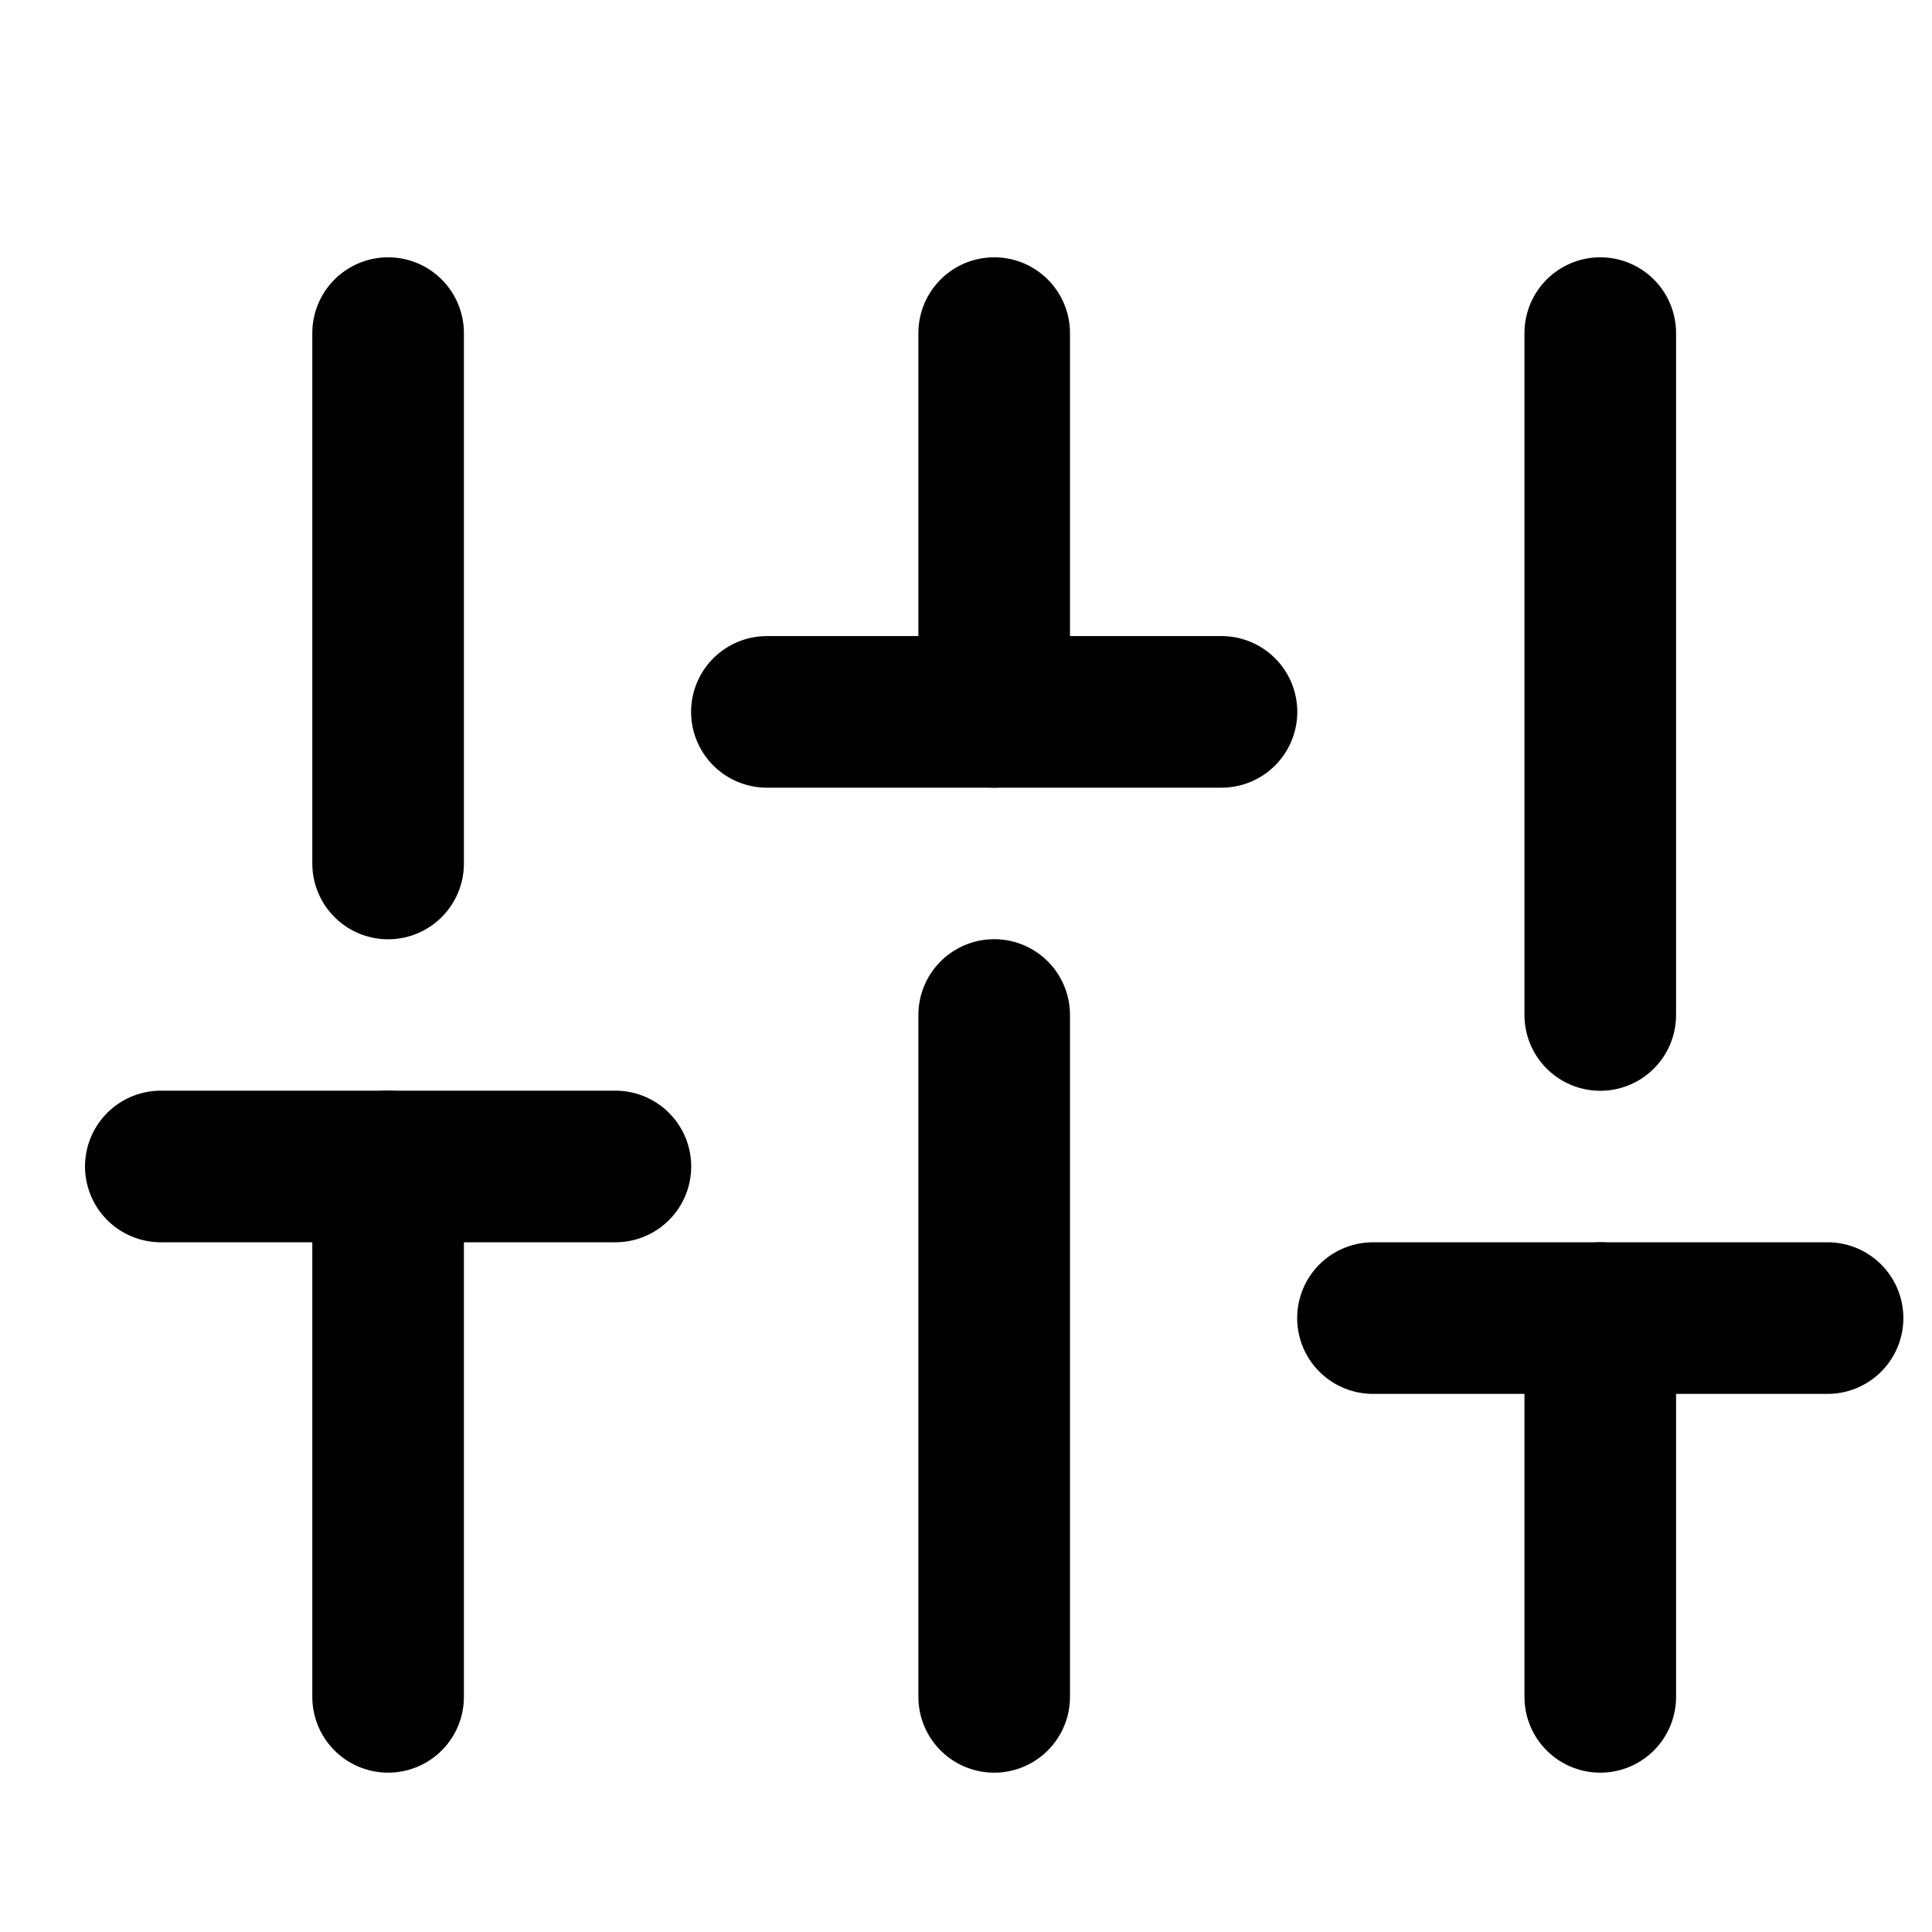 <svg width="17" height="17" viewBox="0 0 17 17" fill="none" xmlns="http://www.w3.org/2000/svg">
<g clip-path="url(#clip0_484_2808)">
<path d="M3.415 14.931V10.264" stroke="currentColor" stroke-width="1.334" stroke-linecap="round" stroke-linejoin="round"/>
<path d="M3.415 7.598V2.931" stroke="currentColor" stroke-width="1.334" stroke-linecap="round" stroke-linejoin="round"/>
<path d="M8.748 14.931V8.931" stroke="currentColor" stroke-width="1.334" stroke-linecap="round" stroke-linejoin="round"/>
<path d="M8.748 6.264V2.931" stroke="currentColor" stroke-width="1.334" stroke-linecap="round" stroke-linejoin="round"/>
<path d="M14.081 14.931V11.598" stroke="currentColor" stroke-width="1.334" stroke-linecap="round" stroke-linejoin="round"/>
<path d="M14.081 8.931V2.931" stroke="currentColor" stroke-width="1.334" stroke-linecap="round" stroke-linejoin="round"/>
<path d="M1.415 10.264H5.415" stroke="currentColor" stroke-width="1.334" stroke-linecap="round" stroke-linejoin="round"/>
<path d="M6.748 6.264H10.748" stroke="currentColor" stroke-width="1.334" stroke-linecap="round" stroke-linejoin="round"/>
<path d="M12.081 11.598H16.081" stroke="currentColor" stroke-width="1.334" stroke-linecap="round" stroke-linejoin="round"/>
</g>
<defs>
<clipPath id="clip0_484_2808">
<rect width="16" height="16" fill="white" transform="translate(0.748 0.931)"/>
</clipPath>
</defs>
</svg>
